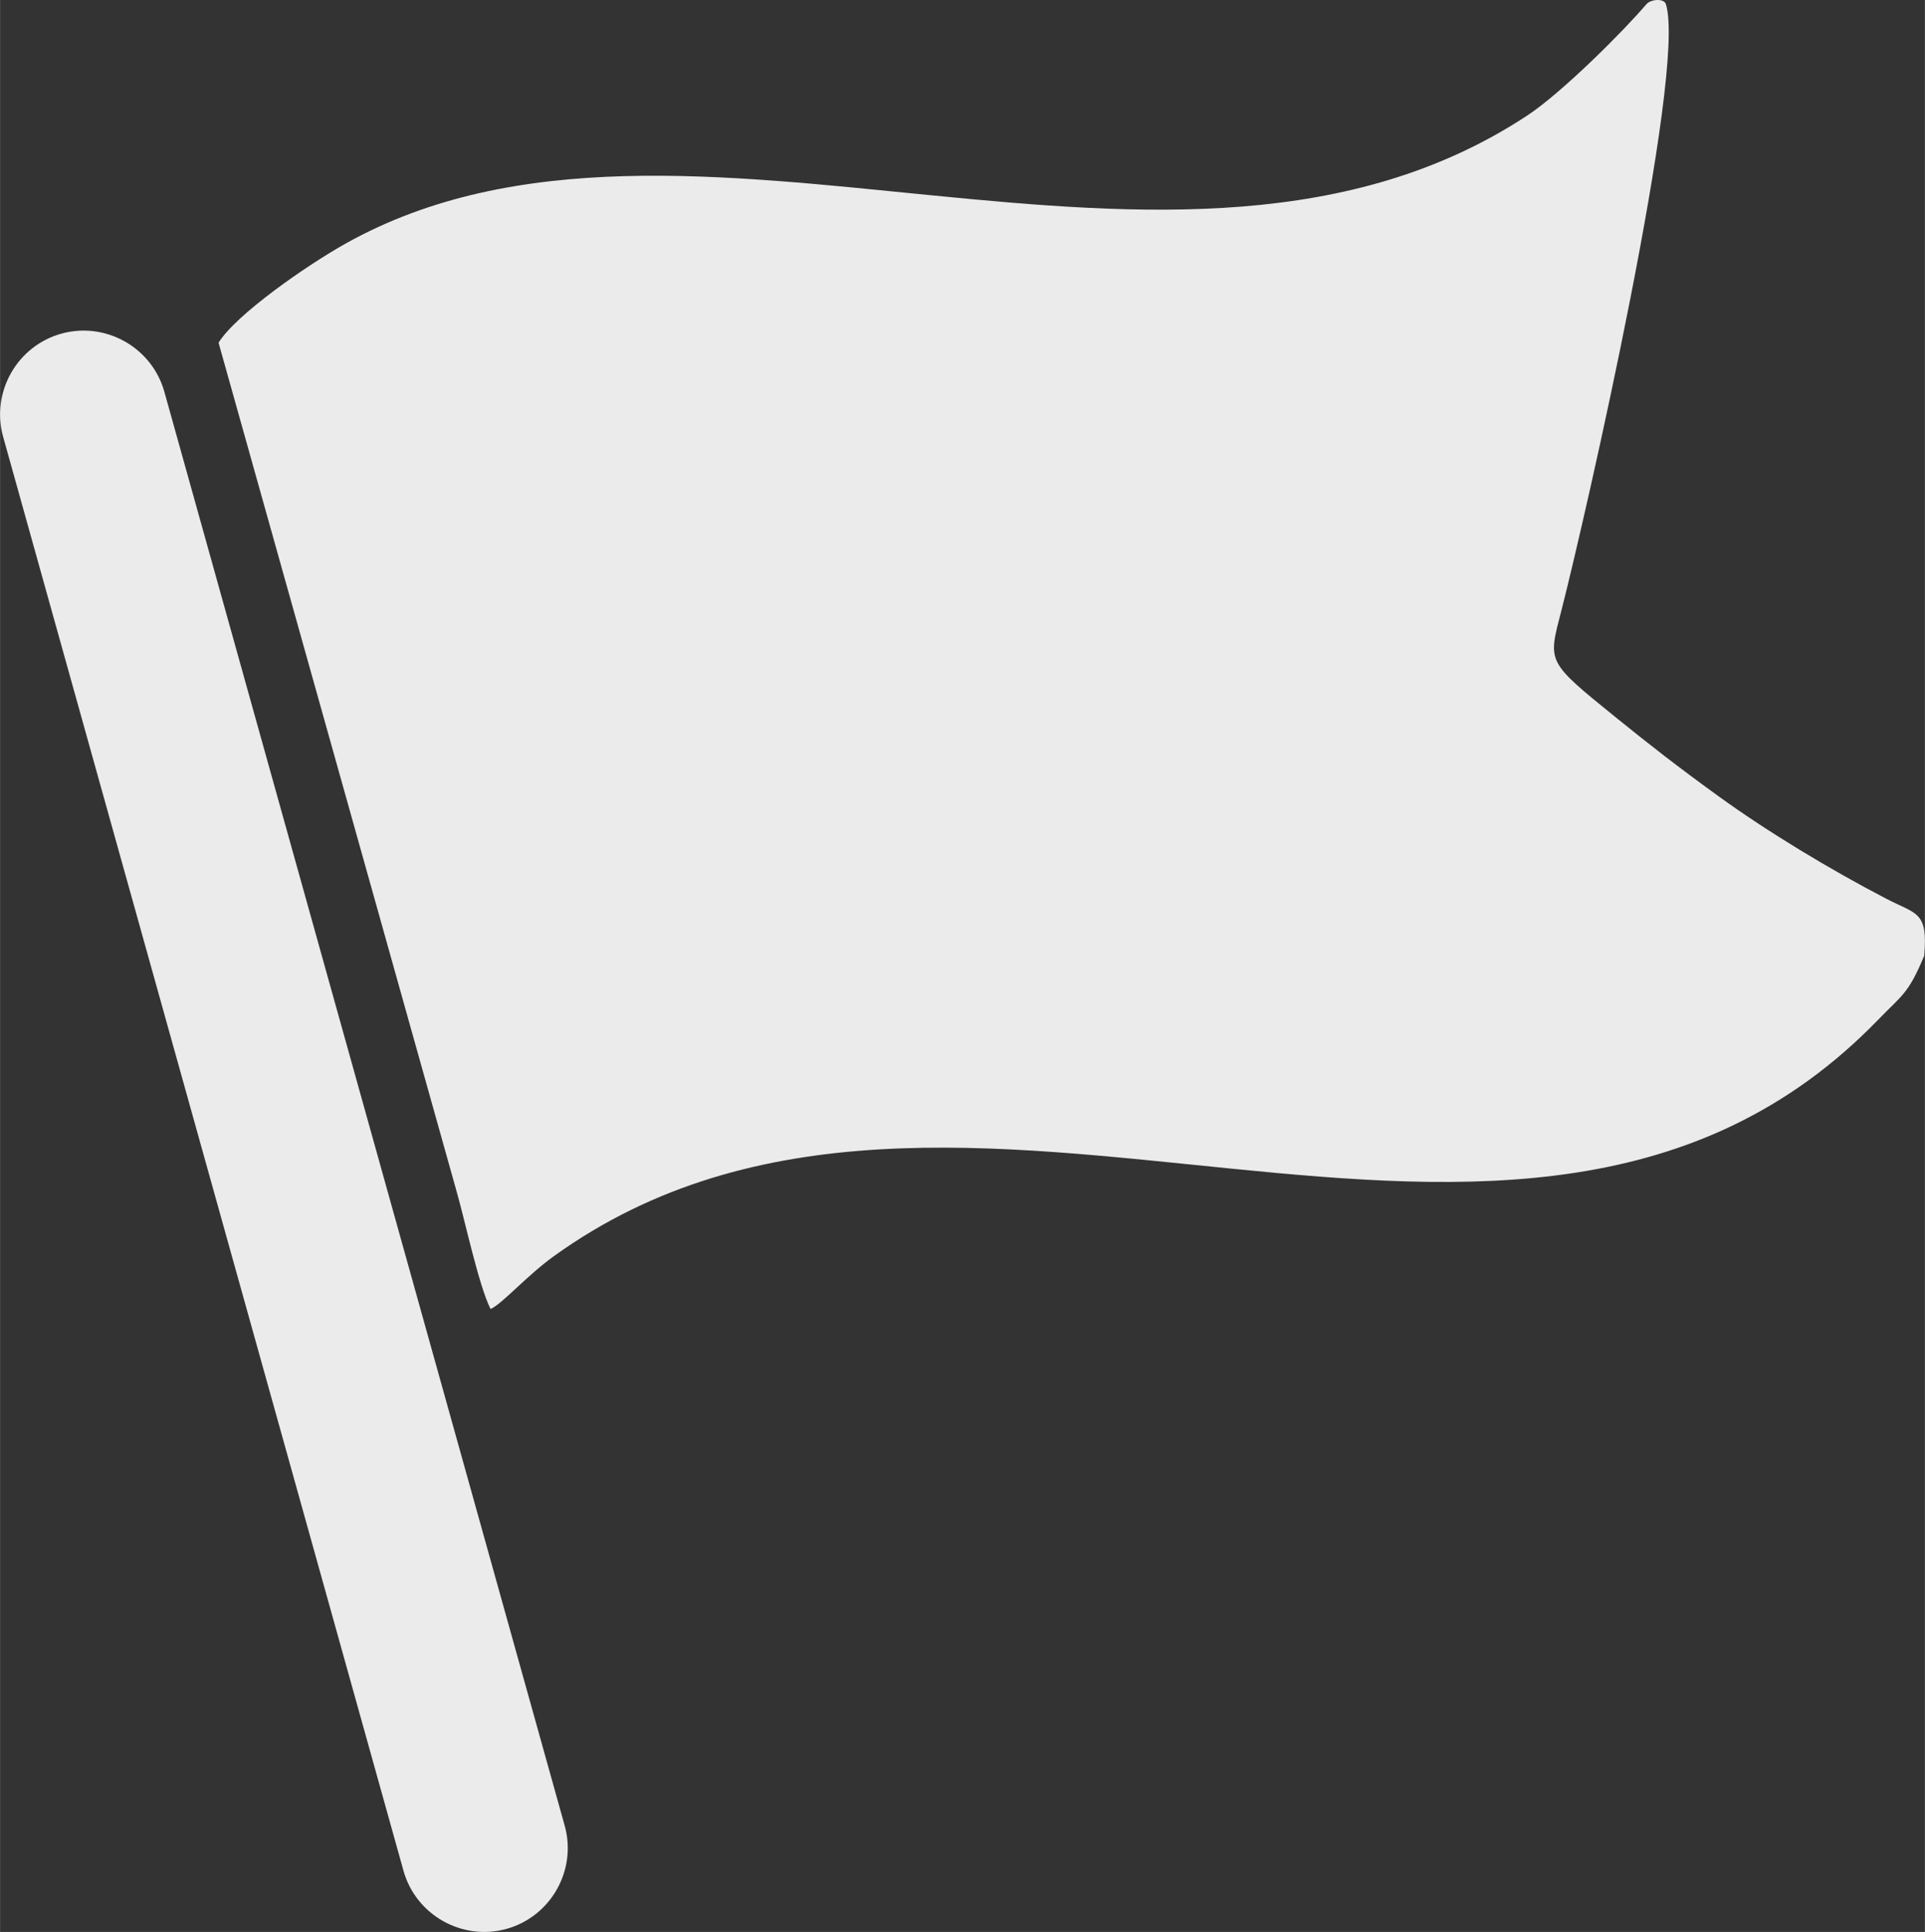 <?xml version="1.0" encoding="UTF-8"?>
<!DOCTYPE svg PUBLIC "-//W3C//DTD SVG 1.1//EN" "http://www.w3.org/Graphics/SVG/1.1/DTD/svg11.dtd">
<!-- Creator: CorelDRAW 2019 (64-Bit) -->
<svg xmlns="http://www.w3.org/2000/svg" xml:space="preserve" width="5.331in" height="5.35in" version="1.1" style="shape-rendering:geometricPrecision; text-rendering:geometricPrecision; image-rendering:optimizeQuality; fill-rule:evenodd; clip-rule:evenodd"
viewBox="0 0 1317.74 1322.53"
 xmlns:xlink="http://www.w3.org/1999/xlink"
 xmlns:xodm="http://www.corel.com/coreldraw/odm/2003">
 <rect x="0" y="0" width="1317.74" height="1322.53" fill="#333333" stroke="none"/>
 <defs>
  <style type="text/css">
   <![CDATA[
    .fil0 {fill:#EBEBEB}
   ]]>
  </style>
 </defs>
 <g id="Слой_x0020_1">
  <path class="fil0" d="M1317.21 654.32c2.74,-30.58 -5.2,-28.3 -25.87,-39.05 -38.93,-20.24 -81.64,-46.09 -115.06,-70.3 -28.01,-20.3 -45.9,-34.23 -69.89,-53.65 -48.56,-39.31 -46.68,-37.64 -37.32,-74.18 16.23,-63.4 85.66,-367.69 71.36,-414.26 -1.31,-4.26 -10.5,-3.4 -13.38,0 -15.09,17.81 -57.62,60.45 -81.6,76.23 -240.65,158.41 -576.72,-41.93 -808.56,87.44 -26.83,14.97 -75.44,48.77 -87.31,68.07l162.65 579.87c5.93,20.37 15.28,65.04 23.55,81.63 8.27,-3.75 24.71,-22.79 43.37,-36.21 275.27,-198.09 660.38,92.43 906.66,-161.93 16.42,-16.96 20.58,-17.59 31.4,-43.65z"/>
  <path class="fil0" d="M41.88 228.42l0 -0c30.35,-8.47 62.12,9.42 70.59,39.78l274.08 981.64c8.47,30.35 -9.43,62.12 -39.78,70.59l-0 0c-30.35,8.47 -62.12,-9.42 -70.59,-39.78l-274.08 -981.64c-8.47,-30.35 9.43,-62.12 39.78,-70.59z"/>
 </g>
</svg>
